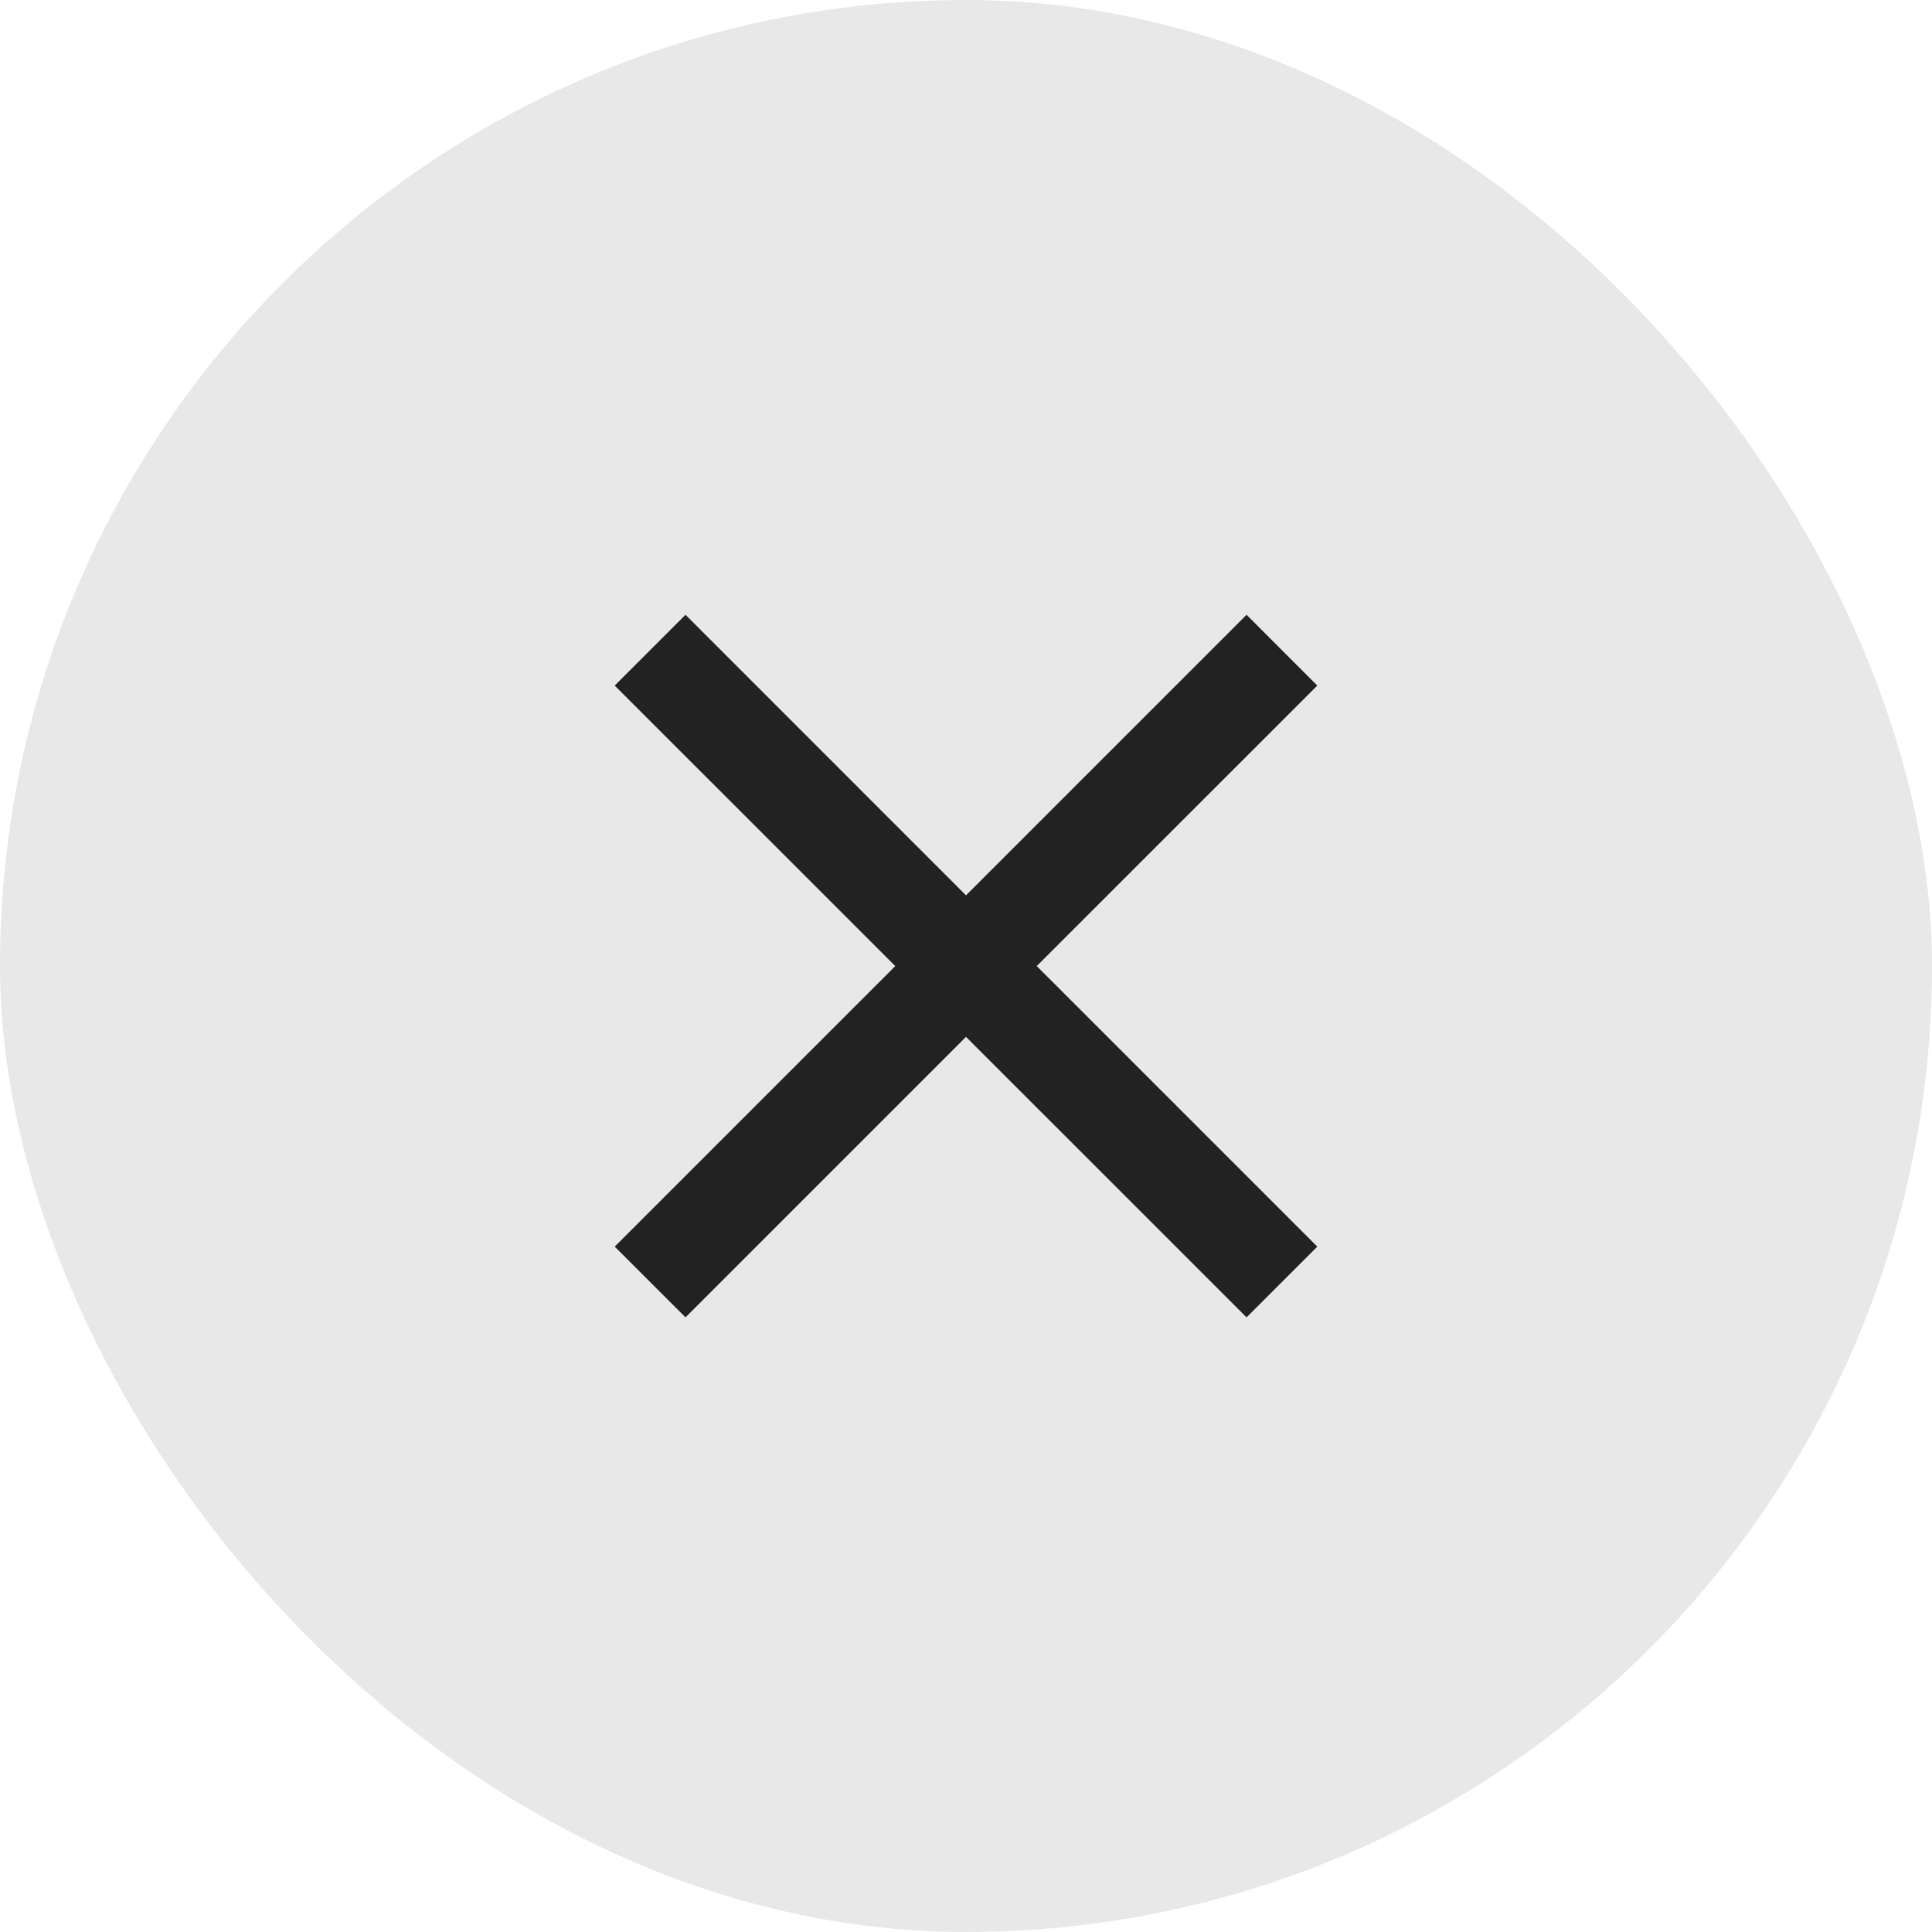 <svg width="28" height="28" viewBox="0 0 28 28" fill="none" xmlns="http://www.w3.org/2000/svg">
<rect width="28" height="28" rx="14" fill="#E8E8E8"/>
<path d="M19.091 9.936L18.066 8.91L14 12.976L9.935 8.91L8.909 9.936L12.975 14.001L8.909 18.067L9.935 19.092L14 15.027L18.066 19.092L19.091 18.067L15.025 14.001L19.091 9.936Z" fill="#222222"/>
</svg>
